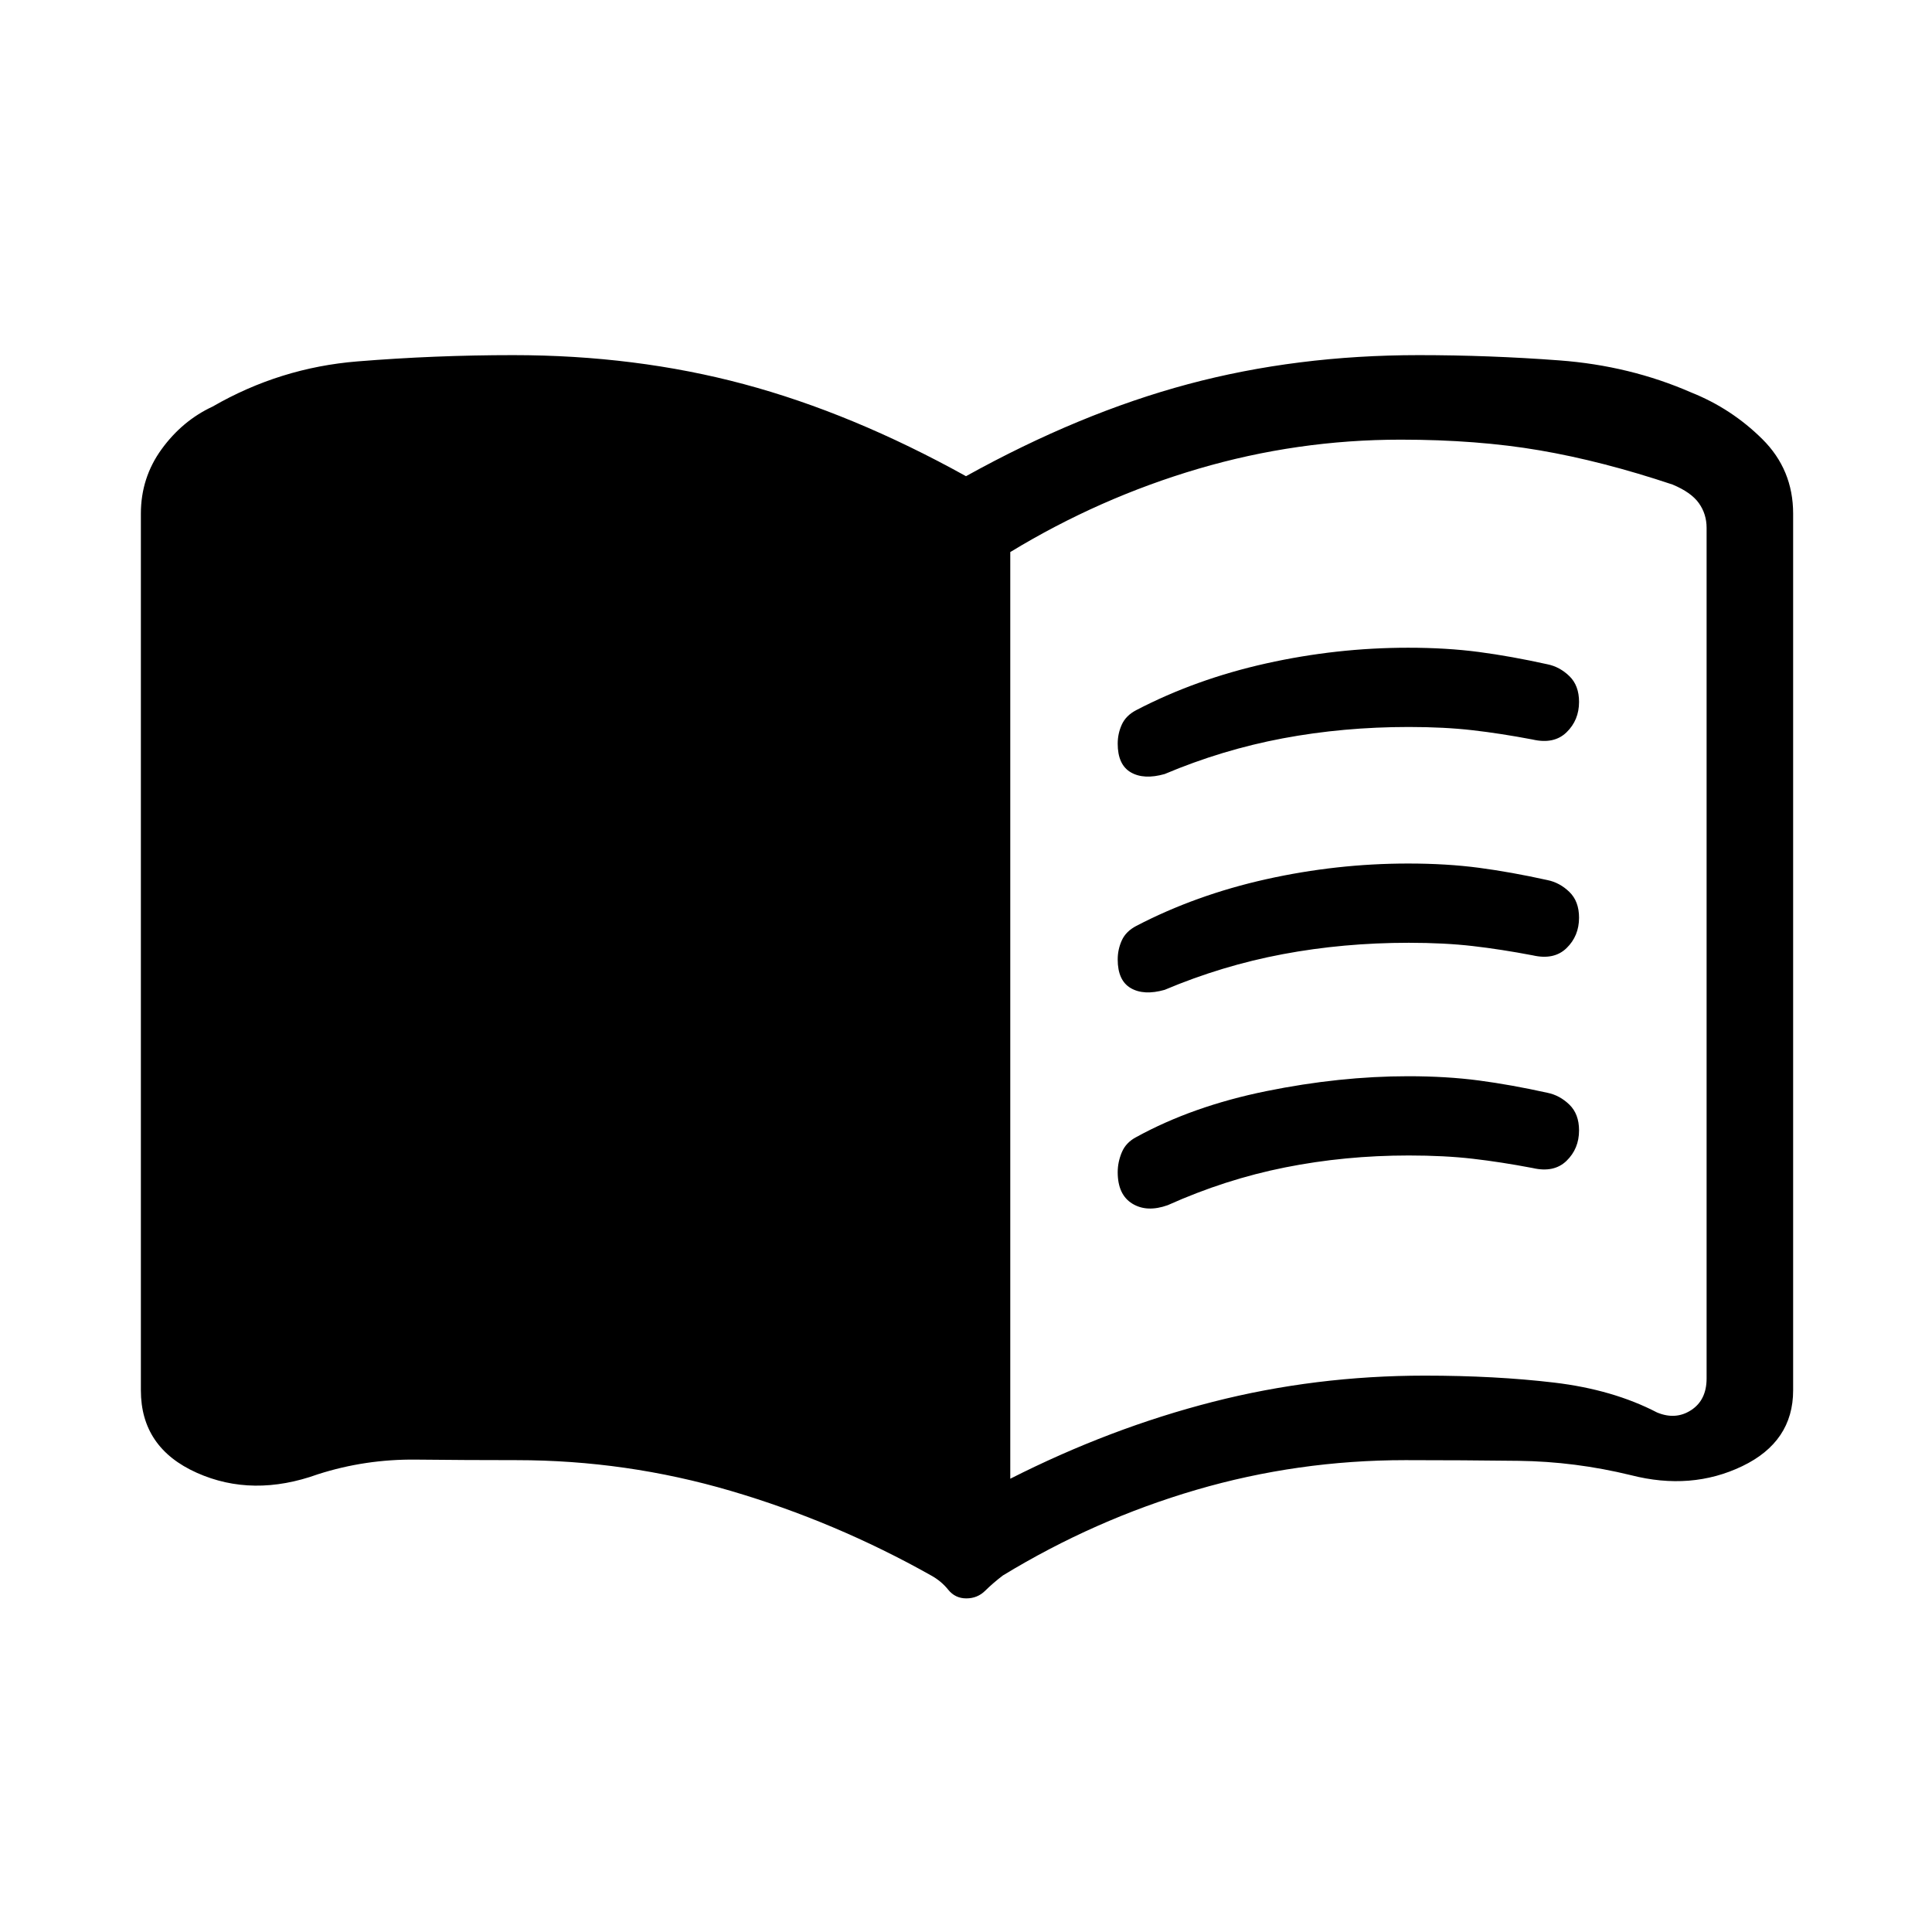 <svg xmlns="http://www.w3.org/2000/svg" height="20" viewBox="0 -960 960 960" width="20"><path d="M502-225.23q49.62-25.15 100.62-38.19 51-13.04 105.38-13.04 35 0 64.23 3.46 29.23 3.46 51.15 14.85 9.24 3.84 16.93-1.16 7.69-5 7.69-15.77v-422.61q0-6.93-3.85-12.31-3.84-5.38-13.07-9.23-35-11.69-66.04-17-31.04-5.31-69.04-5.31-51.38 0-100.54 14.46-49.15 14.46-93.46 41.39v460.46Zm-21.84 59.46q-5.54 0-9-4.31-3.45-4.3-8.47-7.07-47.61-26.77-99.57-42.04-51.96-15.27-106.48-15.27-24.87 0-49.99-.27-25.11-.27-48.65 7.27-32.47 11.69-60.23-.73Q70-240.61 70-269.15v-435.62q0-17.85 10.31-32.04Q90.62-751 105.69-758q33.46-19.31 71.93-22.42 38.46-3.12 77.38-3.12 60.77 0 114.65 14.42 53.89 14.43 110.35 45.74 56.46-31.31 110.35-45.74 53.88-14.42 114.65-14.42 34.92 0 69.88 2.62 34.97 2.61 65.43 15.92 20.07 8 35.38 23.19Q891-726.62 891-704.77v435.62q0 25.54-25.3 37.69-25.31 12.15-55.32 4.46-27.76-6.77-55.73-7.12-27.96-.34-56.29-.34-53.52 0-103.98 14.77t-96.07 42.54q-4.92 3.77-8.77 7.57-3.84 3.81-9.38 3.81Zm75.22-424.73q0-4.96 2.04-9.46 2.04-4.5 7.2-7.19 29.53-15.39 64.53-23.2 35-7.8 70.58-7.8 19.06 0 35.09 2.11 16.03 2.12 34.1 6.12 6.08 1.23 10.89 5.88 4.81 4.66 4.81 12.81 0 9.08-6.22 15.11-6.22 6.04-16.86 3.58-15.77-3-29.77-4.61-14-1.62-31.77-1.62-32.5 0-62.59 5.65-30.1 5.66-58.72 17.74-10.31 2.92-16.81-.86-6.5-3.79-6.5-14.26Zm0 212.92q0-4.96 2.04-9.84 2.04-4.89 7.2-7.58 28-15.38 64.53-22.81 36.54-7.42 70.58-7.42 19.06 0 35.09 2.11 16.03 2.12 34.1 6.12 6.08 1.23 10.89 5.88 4.81 4.66 4.81 12.81 0 9.08-6.22 15.12-6.22 6.04-16.86 3.57-15.77-3-29.77-4.61-14-1.62-31.77-1.62-31.73 0-61.44 5.93-29.71 5.92-58.33 18.77-10.31 3.69-17.58-.76-7.27-4.45-7.27-15.67Zm0-105.68q0-4.97 2.04-9.47 2.04-4.5 7.2-7.19 29.53-15.39 64.53-23.2 35-7.8 70.58-7.8 19.06 0 35.09 2.11 16.03 2.12 34.1 6.12 6.08 1.23 10.89 5.88 4.81 4.66 4.81 12.81 0 9.08-6.22 15.12-6.22 6.03-16.86 3.57-15.77-3-29.77-4.61-14-1.62-31.77-1.62-32.5 0-62.59 5.66-30.1 5.65-58.72 17.73-10.31 2.92-16.81-.86-6.5-3.78-6.5-14.25Z"/></svg>
